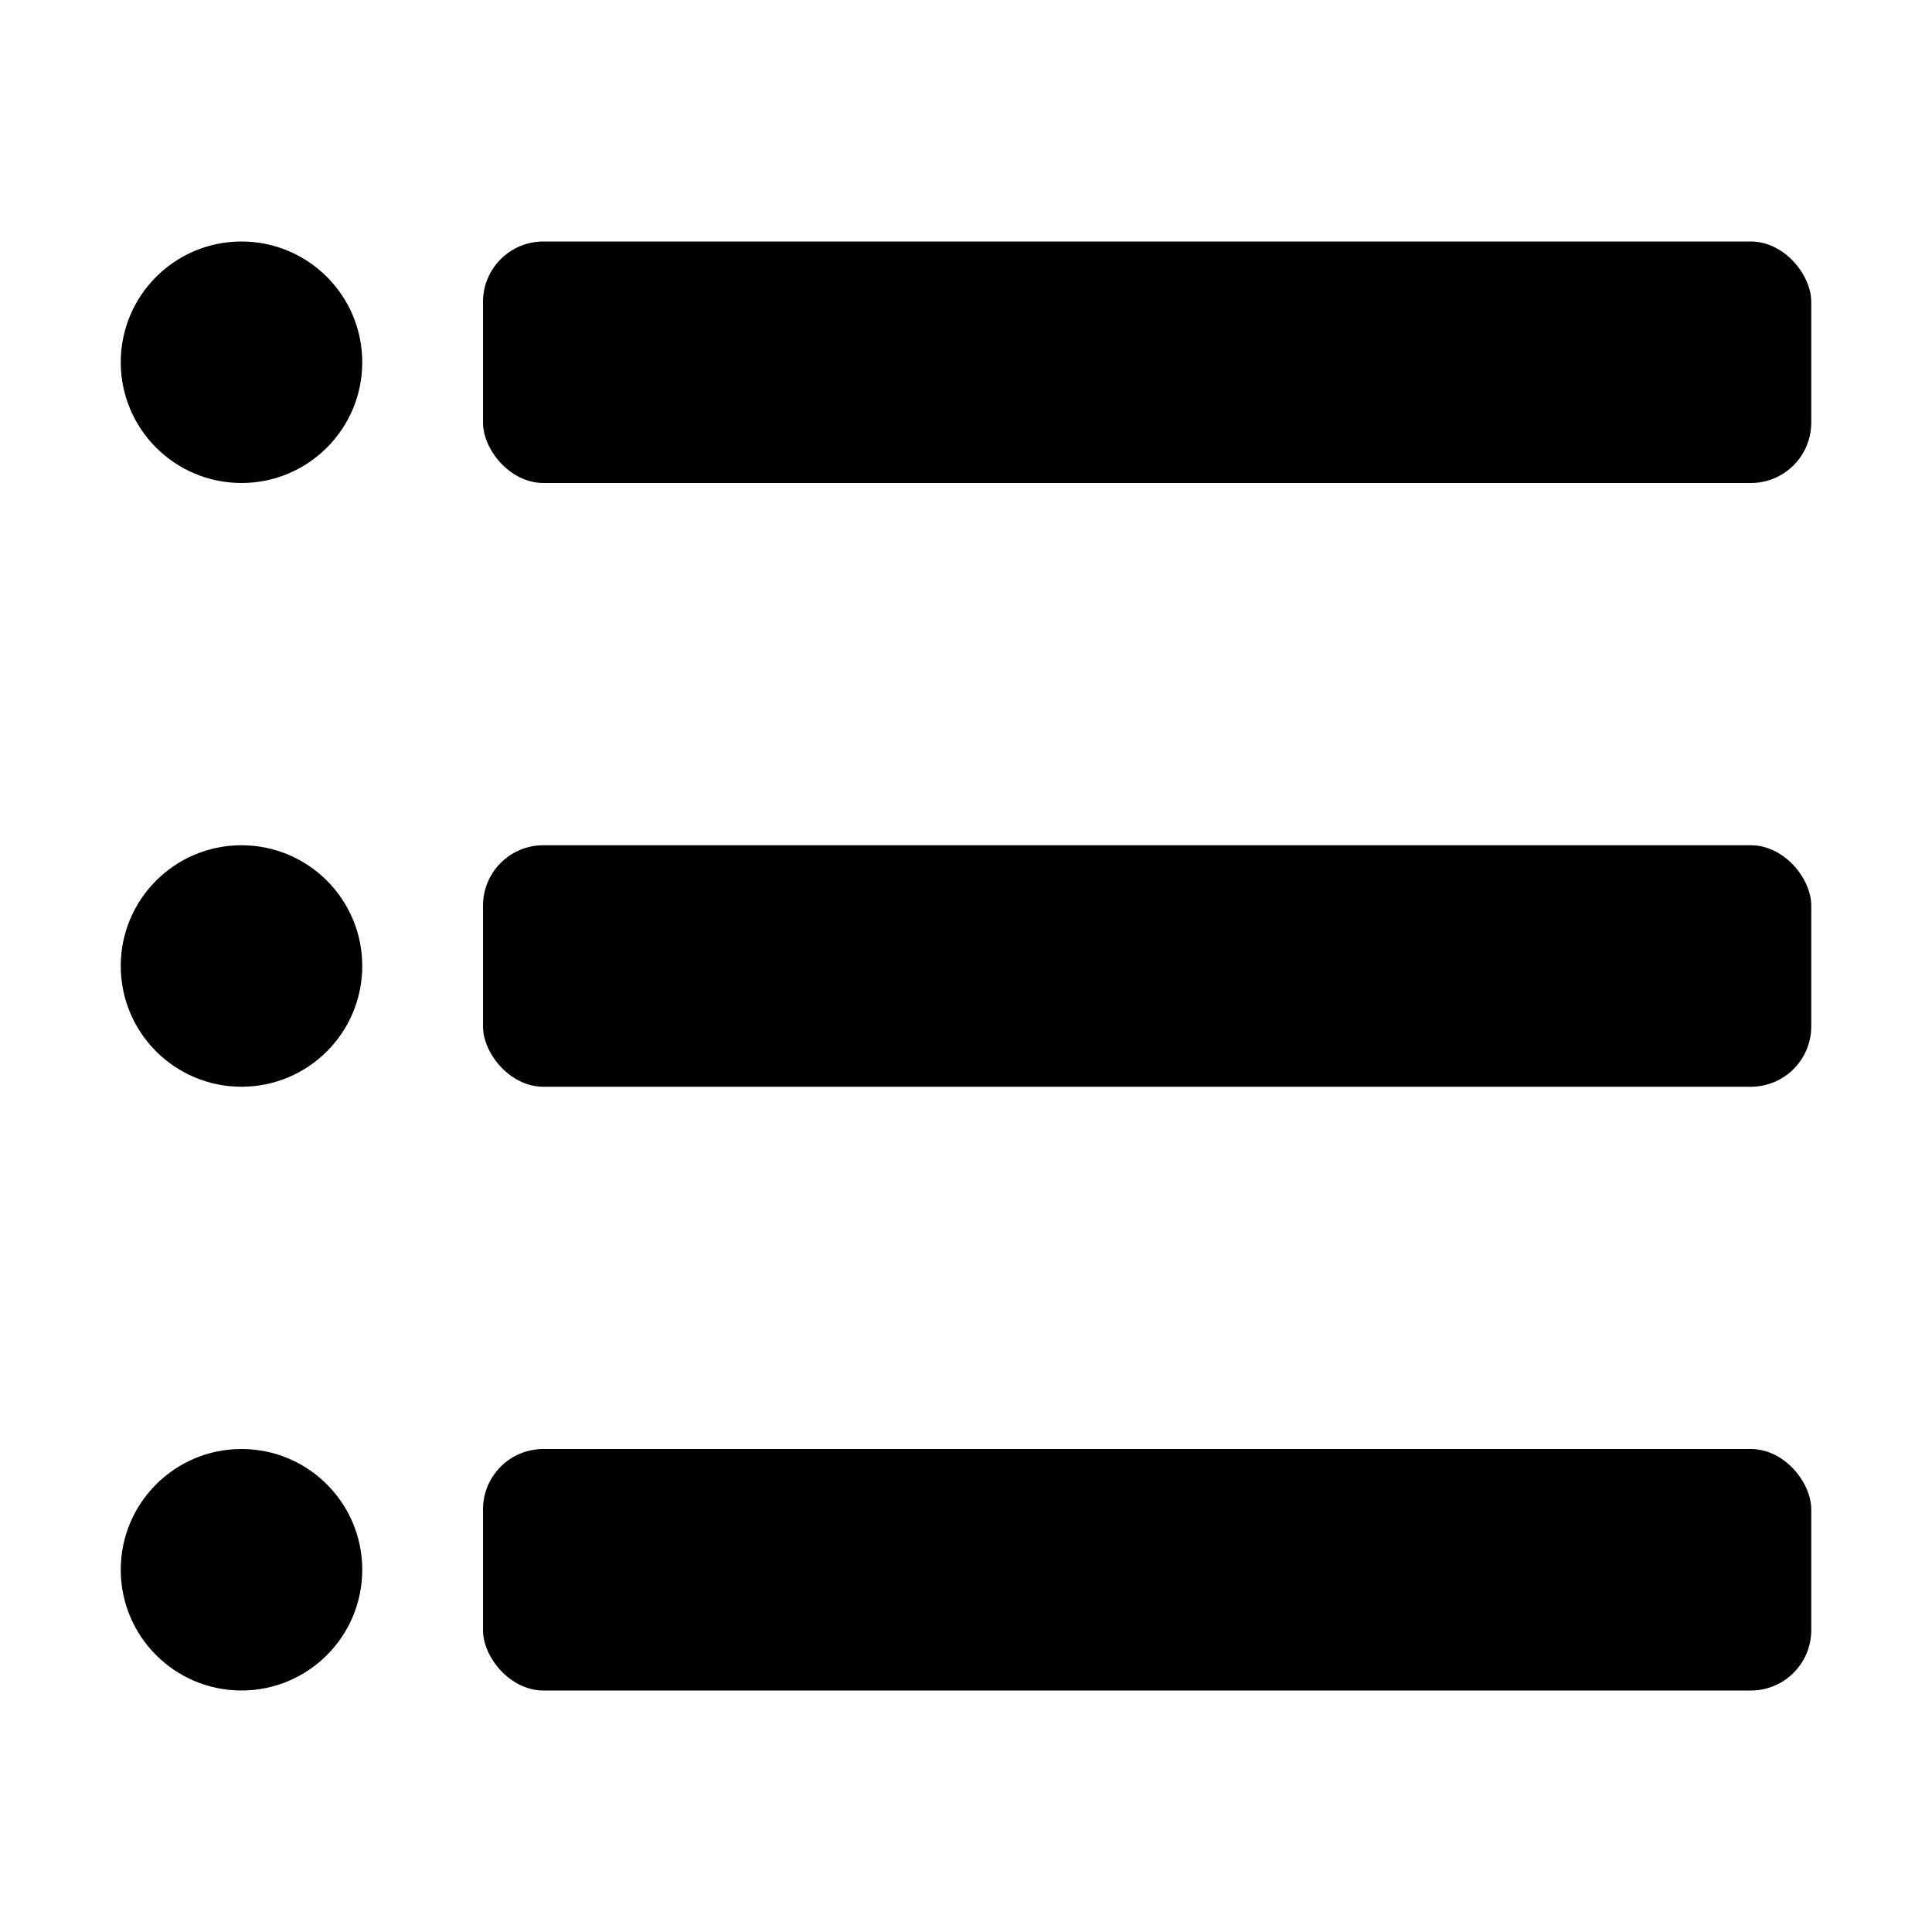<svg xmlns="http://www.w3.org/2000/svg" width="16" height="16" viewBox="0 0 16 16">
  <g transform="translate(1 2)">
    <rect width="11" height="2" x="3" rx=".5"/>
    <rect width="11" height="2" x="3" y="5" rx=".5"/>
    <rect width="11" height="2" x="3" y="10" rx=".5"/>
    <circle cx="1" cy="1" r="1"/>
    <circle cx="1" cy="6" r="1"/>
    <circle cx="1" cy="11" r="1"/>
  </g>
</svg>
